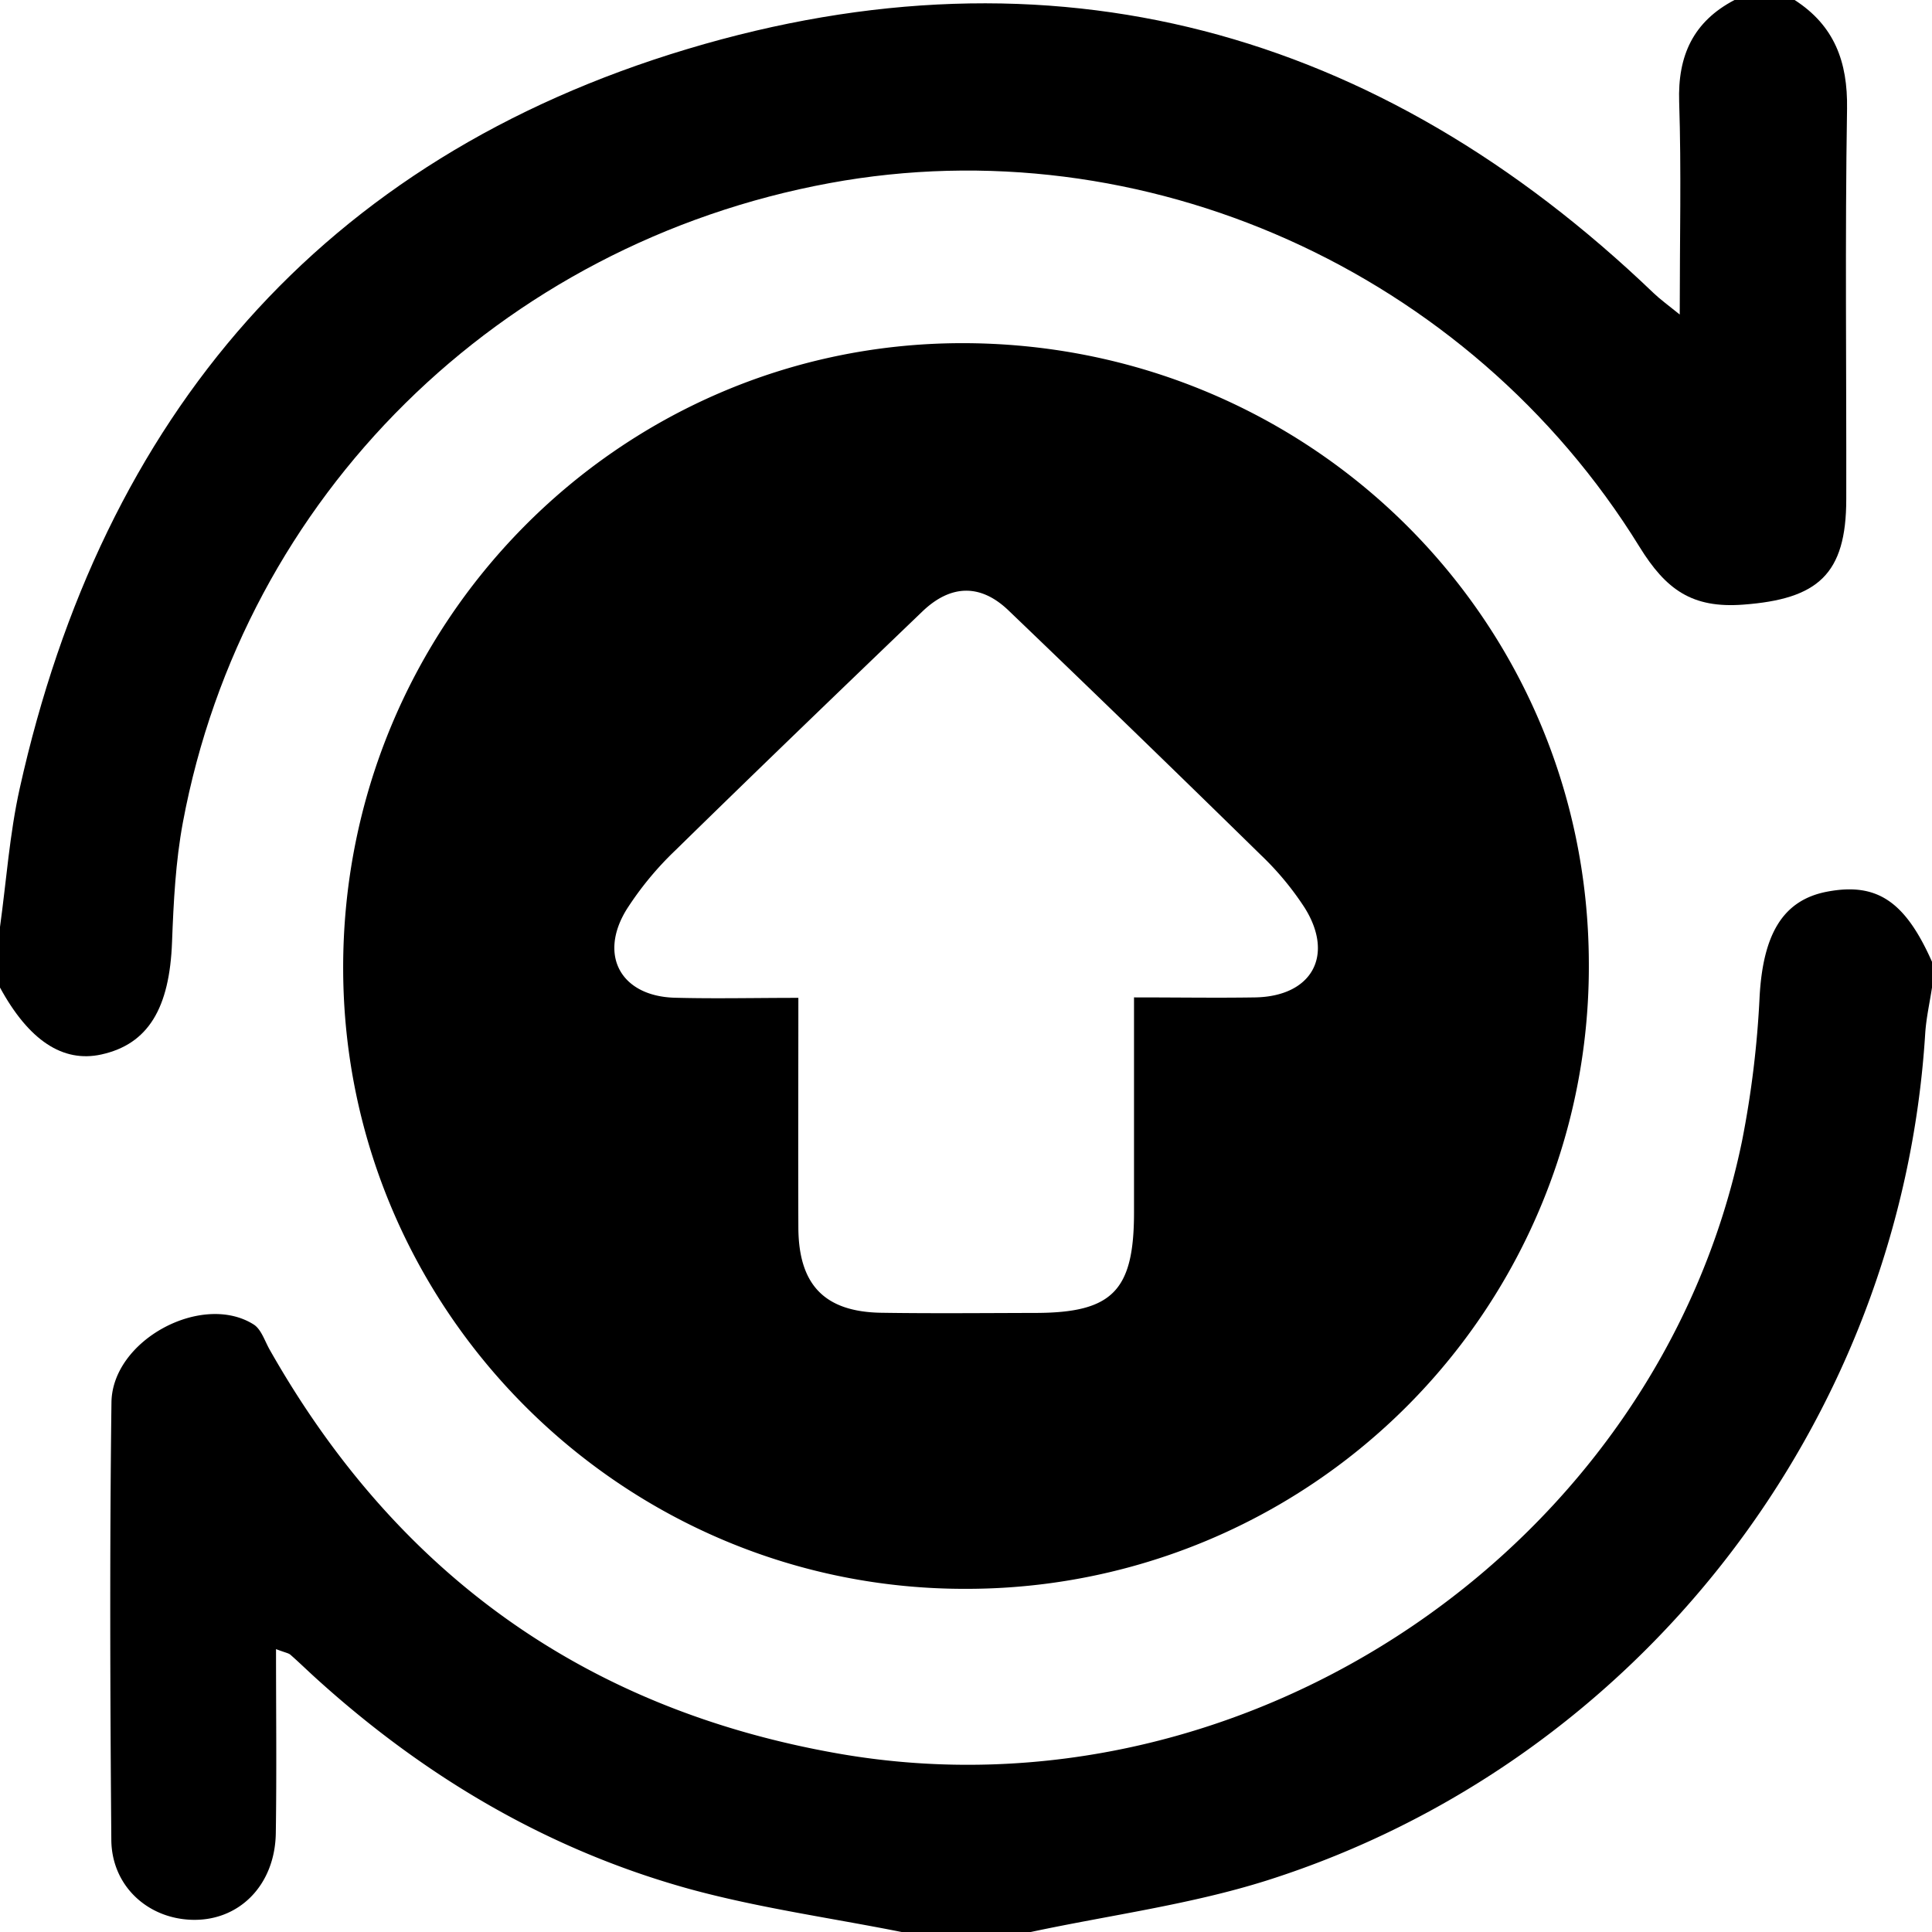 <svg id="Layer_1" data-name="Layer 1" xmlns="http://www.w3.org/2000/svg" viewBox="0 0 715 715"><path d="M847.16,183c14.69,9.46,19.68,22.85,19.4,40.24-.77,48.15-.2,96.31-.29,144.47,0,27.9-10.55,37-38.11,39.05-18.92,1.43-28.6-5.49-38.43-21.42C726.56,283,605.84,229.43,490.11,250.75c-122.18,22.5-216.89,115.87-239.44,236.67-2.69,14.47-3.44,29.39-4,44.14-.89,24.56-8.82,37.88-26.19,41.69-14.23,3.12-26.83-5.21-37.5-24.81V526.2c2.37-17.13,3.56-34.51,7.3-51.34C220.9,337,302.12,241.76,437.37,201.15c134.87-40.5,255.55-7.51,357.67,90.38,2.35,2.25,5,4.14,9.6,7.87,0-28.12.62-53.42-.21-78.68-.57-17.15,5.22-29.72,20.48-37.72Z" transform="translate(-183 -183)"/><path d="M516.67,898c-26.29-5.24-53-8.92-78.78-16C385.62,867.5,340,840.46,299.84,804c-3.14-2.85-6.17-5.81-9.35-8.6-.72-.63-1.87-.76-5.34-2.09,0,23.3.26,45.69-.08,68.08-.28,19.43-13.8,32.85-31.52,32.08-16.25-.7-29.21-12.77-29.35-29.54-.44-54-.63-108,.05-161.93.29-23.09,33.53-40.83,52.6-28.85,2.8,1.76,4.08,6,5.89,9.23C329.61,765.19,399.38,815.57,493.46,832c151.13,26.36,303.38-76.64,334.25-226.8a366.1,366.1,0,0,0,6.49-53.36c1.28-23.06,8.57-35.71,24.94-38.84,18.42-3.51,28.9,3.49,38.86,25.94v9.53c-.86,5.71-2.16,11.38-2.52,17.12-9,143.72-106,269.57-243.42,313.27-28.4,9-58.44,12.91-87.73,19.17Z" transform="translate(-183 -183)"/><path d="M541,771c-126.86.55-230.64-102.42-231-229.2C309.6,414.21,411.86,310.45,538.37,310,666.93,309.59,770.58,411.7,771,539.2A230.27,230.27,0,0,1,541,771Zm-62.54-218.7c0,30.1-.11,57.58,0,85.06.11,21.2,9.75,31.15,30.72,31.47,19,.29,38.08.1,57.12.06,28.36-.07,36.34-8.18,36.38-37,0-26.22,0-52.43,0-79.77,16.5,0,30.7.23,44.9,0,20.91-.41,29.35-15.49,18.24-33.2a108.81,108.81,0,0,0-16.16-19.46q-46.46-45.53-93.41-90.53c-10.36-9.95-21.44-9.72-32,.47-30.52,29.29-61,58.61-91.23,88.22a119,119,0,0,0-18.11,21.93c-10.49,17-2.13,32.09,17.71,32.69C447.24,552.64,462,552.29,478.41,552.29Z" transform="translate(-183 -183)"/></svg>